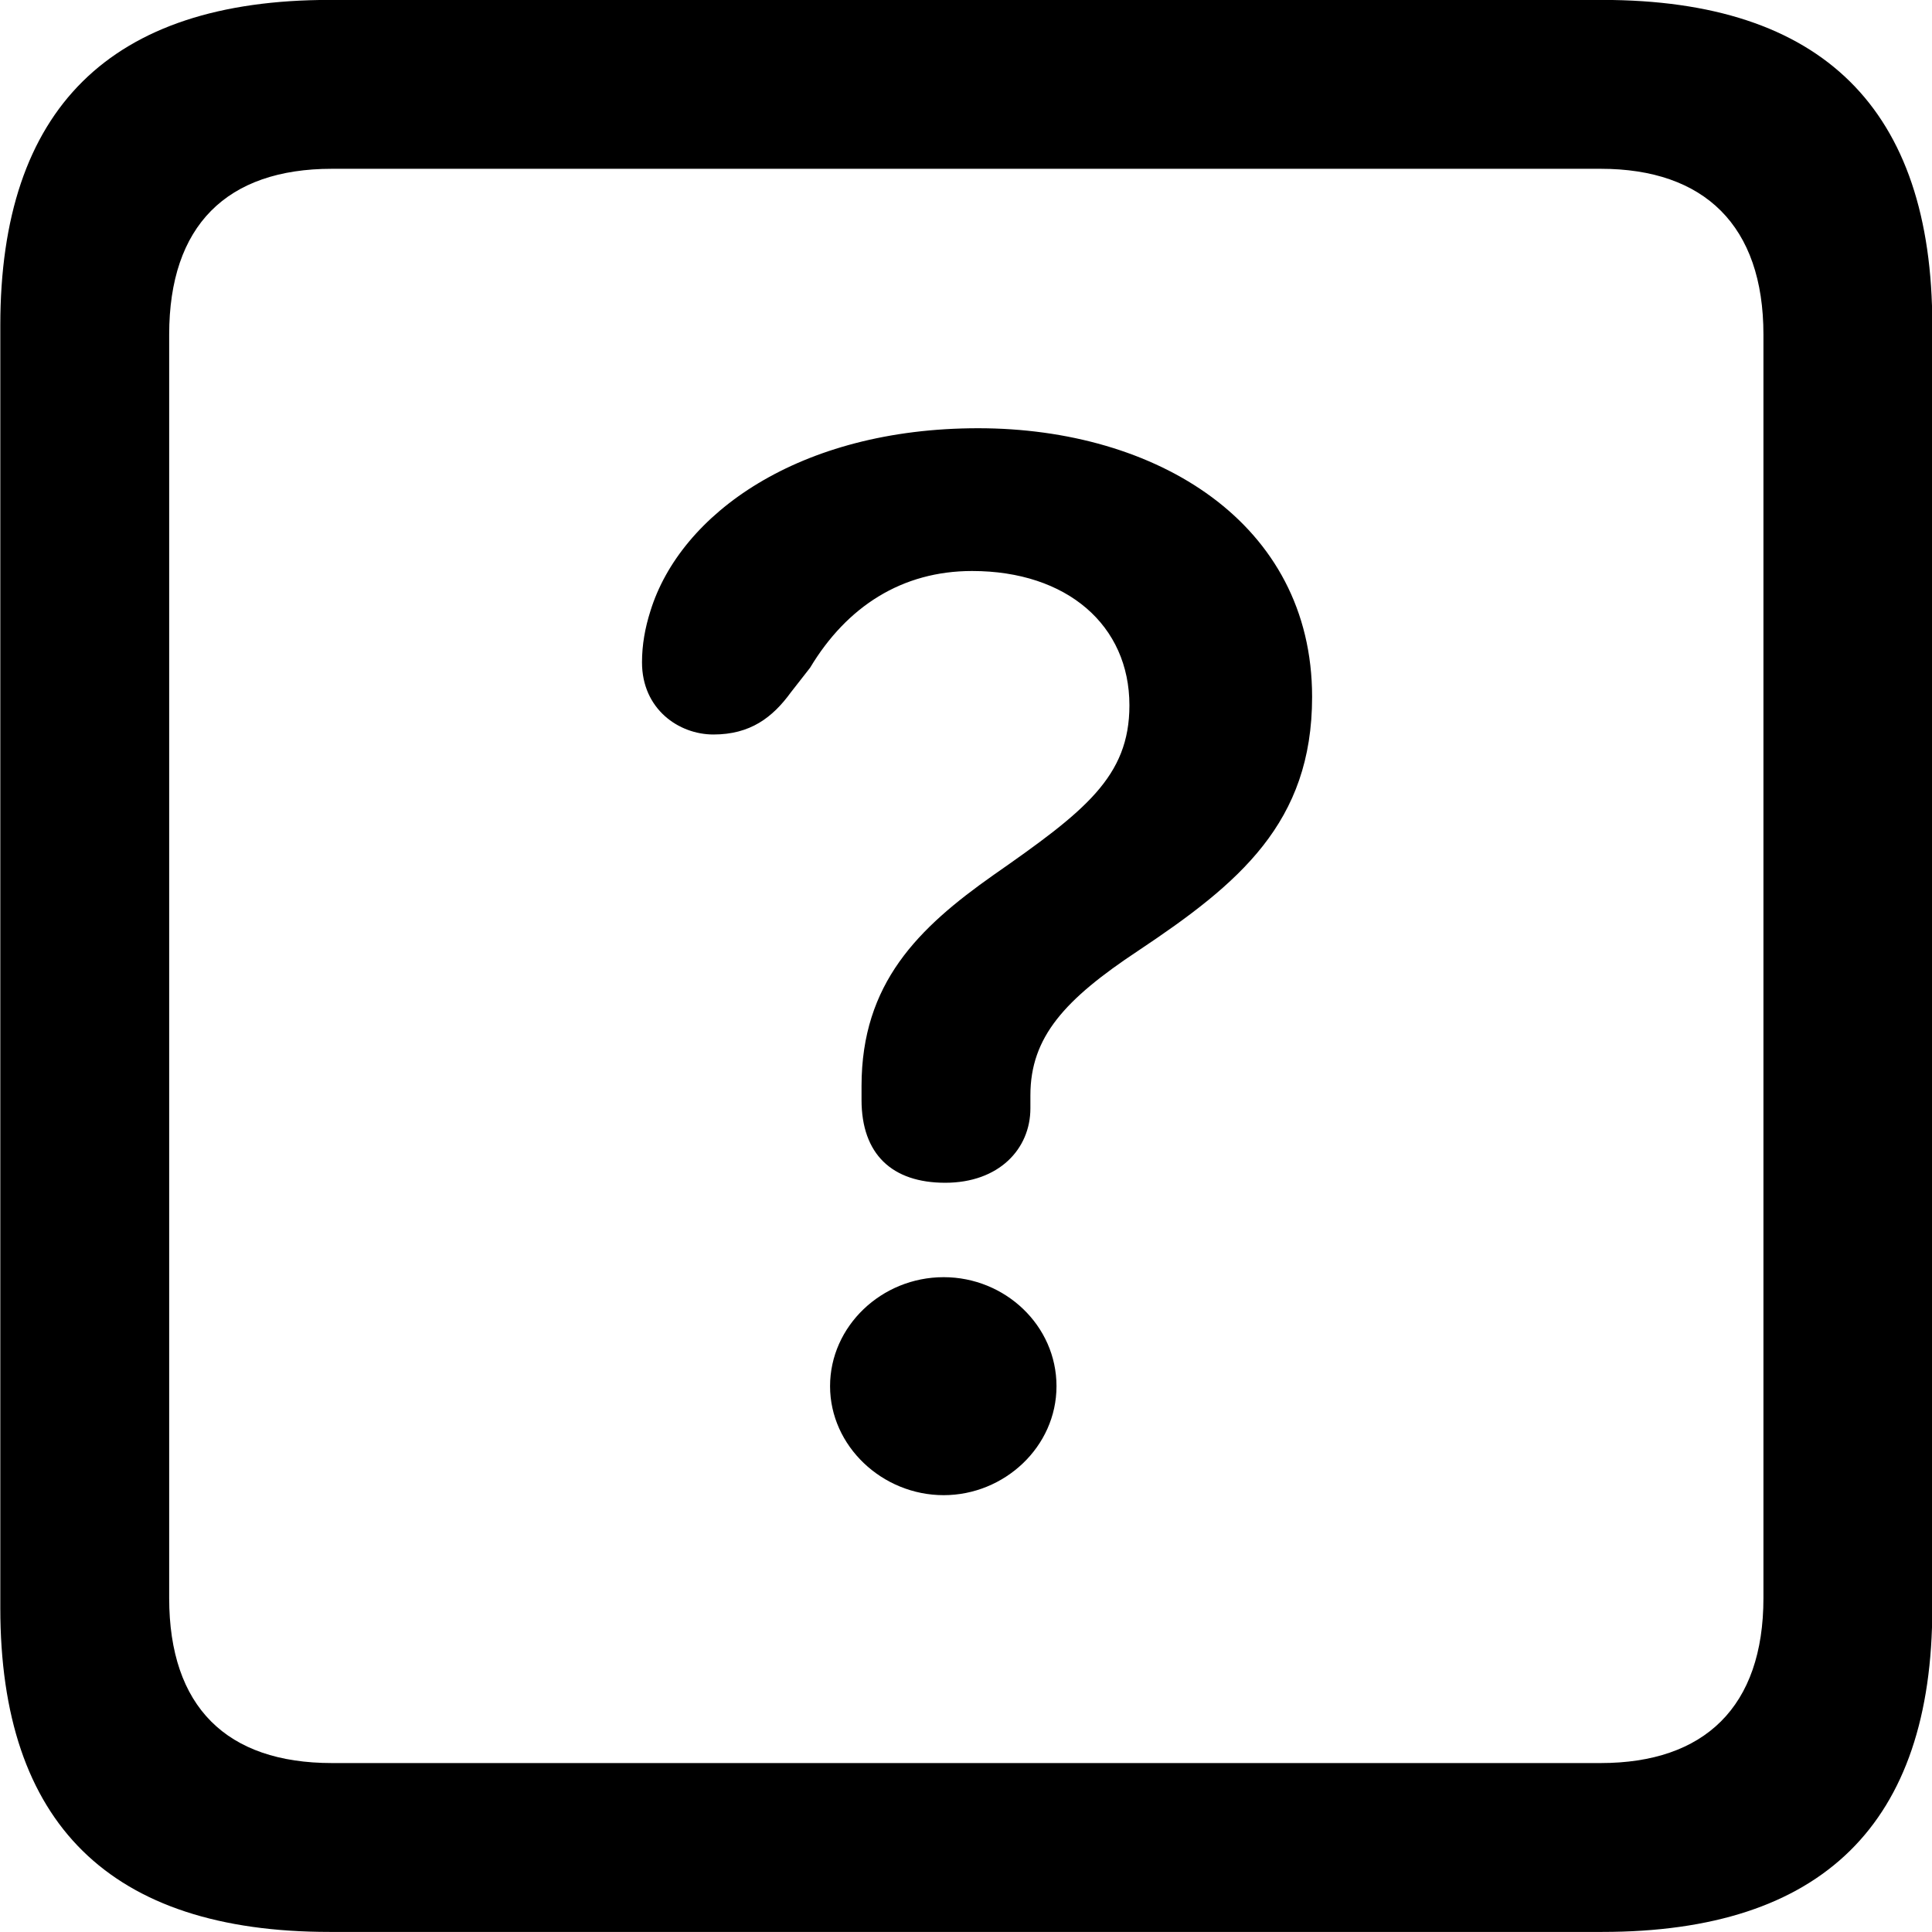 
<svg
    viewBox="0 0 25.17 25.17"
    xmlns="http://www.w3.org/2000/svg"
>
    <path
        fill="inherit"
        d="M4.294 25.169H20.874C23.744 25.169 25.174 23.759 25.174 20.949V4.239C25.174 1.419 23.744 -0.001 20.874 -0.001H4.294C1.434 -0.001 0.004 1.419 0.004 4.239V20.949C0.004 23.759 1.434 25.169 4.294 25.169ZM4.324 22.969C2.954 22.969 2.204 22.239 2.204 20.819V4.359C2.204 2.939 2.954 2.199 4.324 2.199H20.854C22.204 2.199 22.974 2.939 22.974 4.359V20.819C22.974 22.239 22.204 22.969 20.854 22.969ZM12.314 15.409C13.014 15.409 13.424 14.969 13.424 14.439V14.269C13.424 13.509 13.874 13.019 14.824 12.389C16.144 11.509 17.094 10.719 17.094 9.079C17.094 6.809 15.064 5.579 12.744 5.579C10.404 5.579 8.864 6.699 8.474 7.959C8.404 8.179 8.364 8.399 8.364 8.629C8.364 9.239 8.844 9.569 9.294 9.569C9.774 9.569 10.064 9.349 10.304 9.019L10.554 8.699C11.034 7.899 11.754 7.439 12.664 7.439C13.904 7.439 14.714 8.149 14.714 9.189C14.714 10.119 14.134 10.569 12.944 11.399C11.964 12.089 11.224 12.809 11.224 14.149V14.329C11.224 15.039 11.624 15.409 12.314 15.409ZM12.294 19.479C13.084 19.479 13.764 18.849 13.764 18.059C13.764 17.269 13.094 16.639 12.294 16.639C11.484 16.639 10.814 17.279 10.814 18.059C10.814 18.839 11.494 19.479 12.294 19.479Z"
        fillRule="evenodd"
        clipRule="evenodd"
    />
</svg>
        